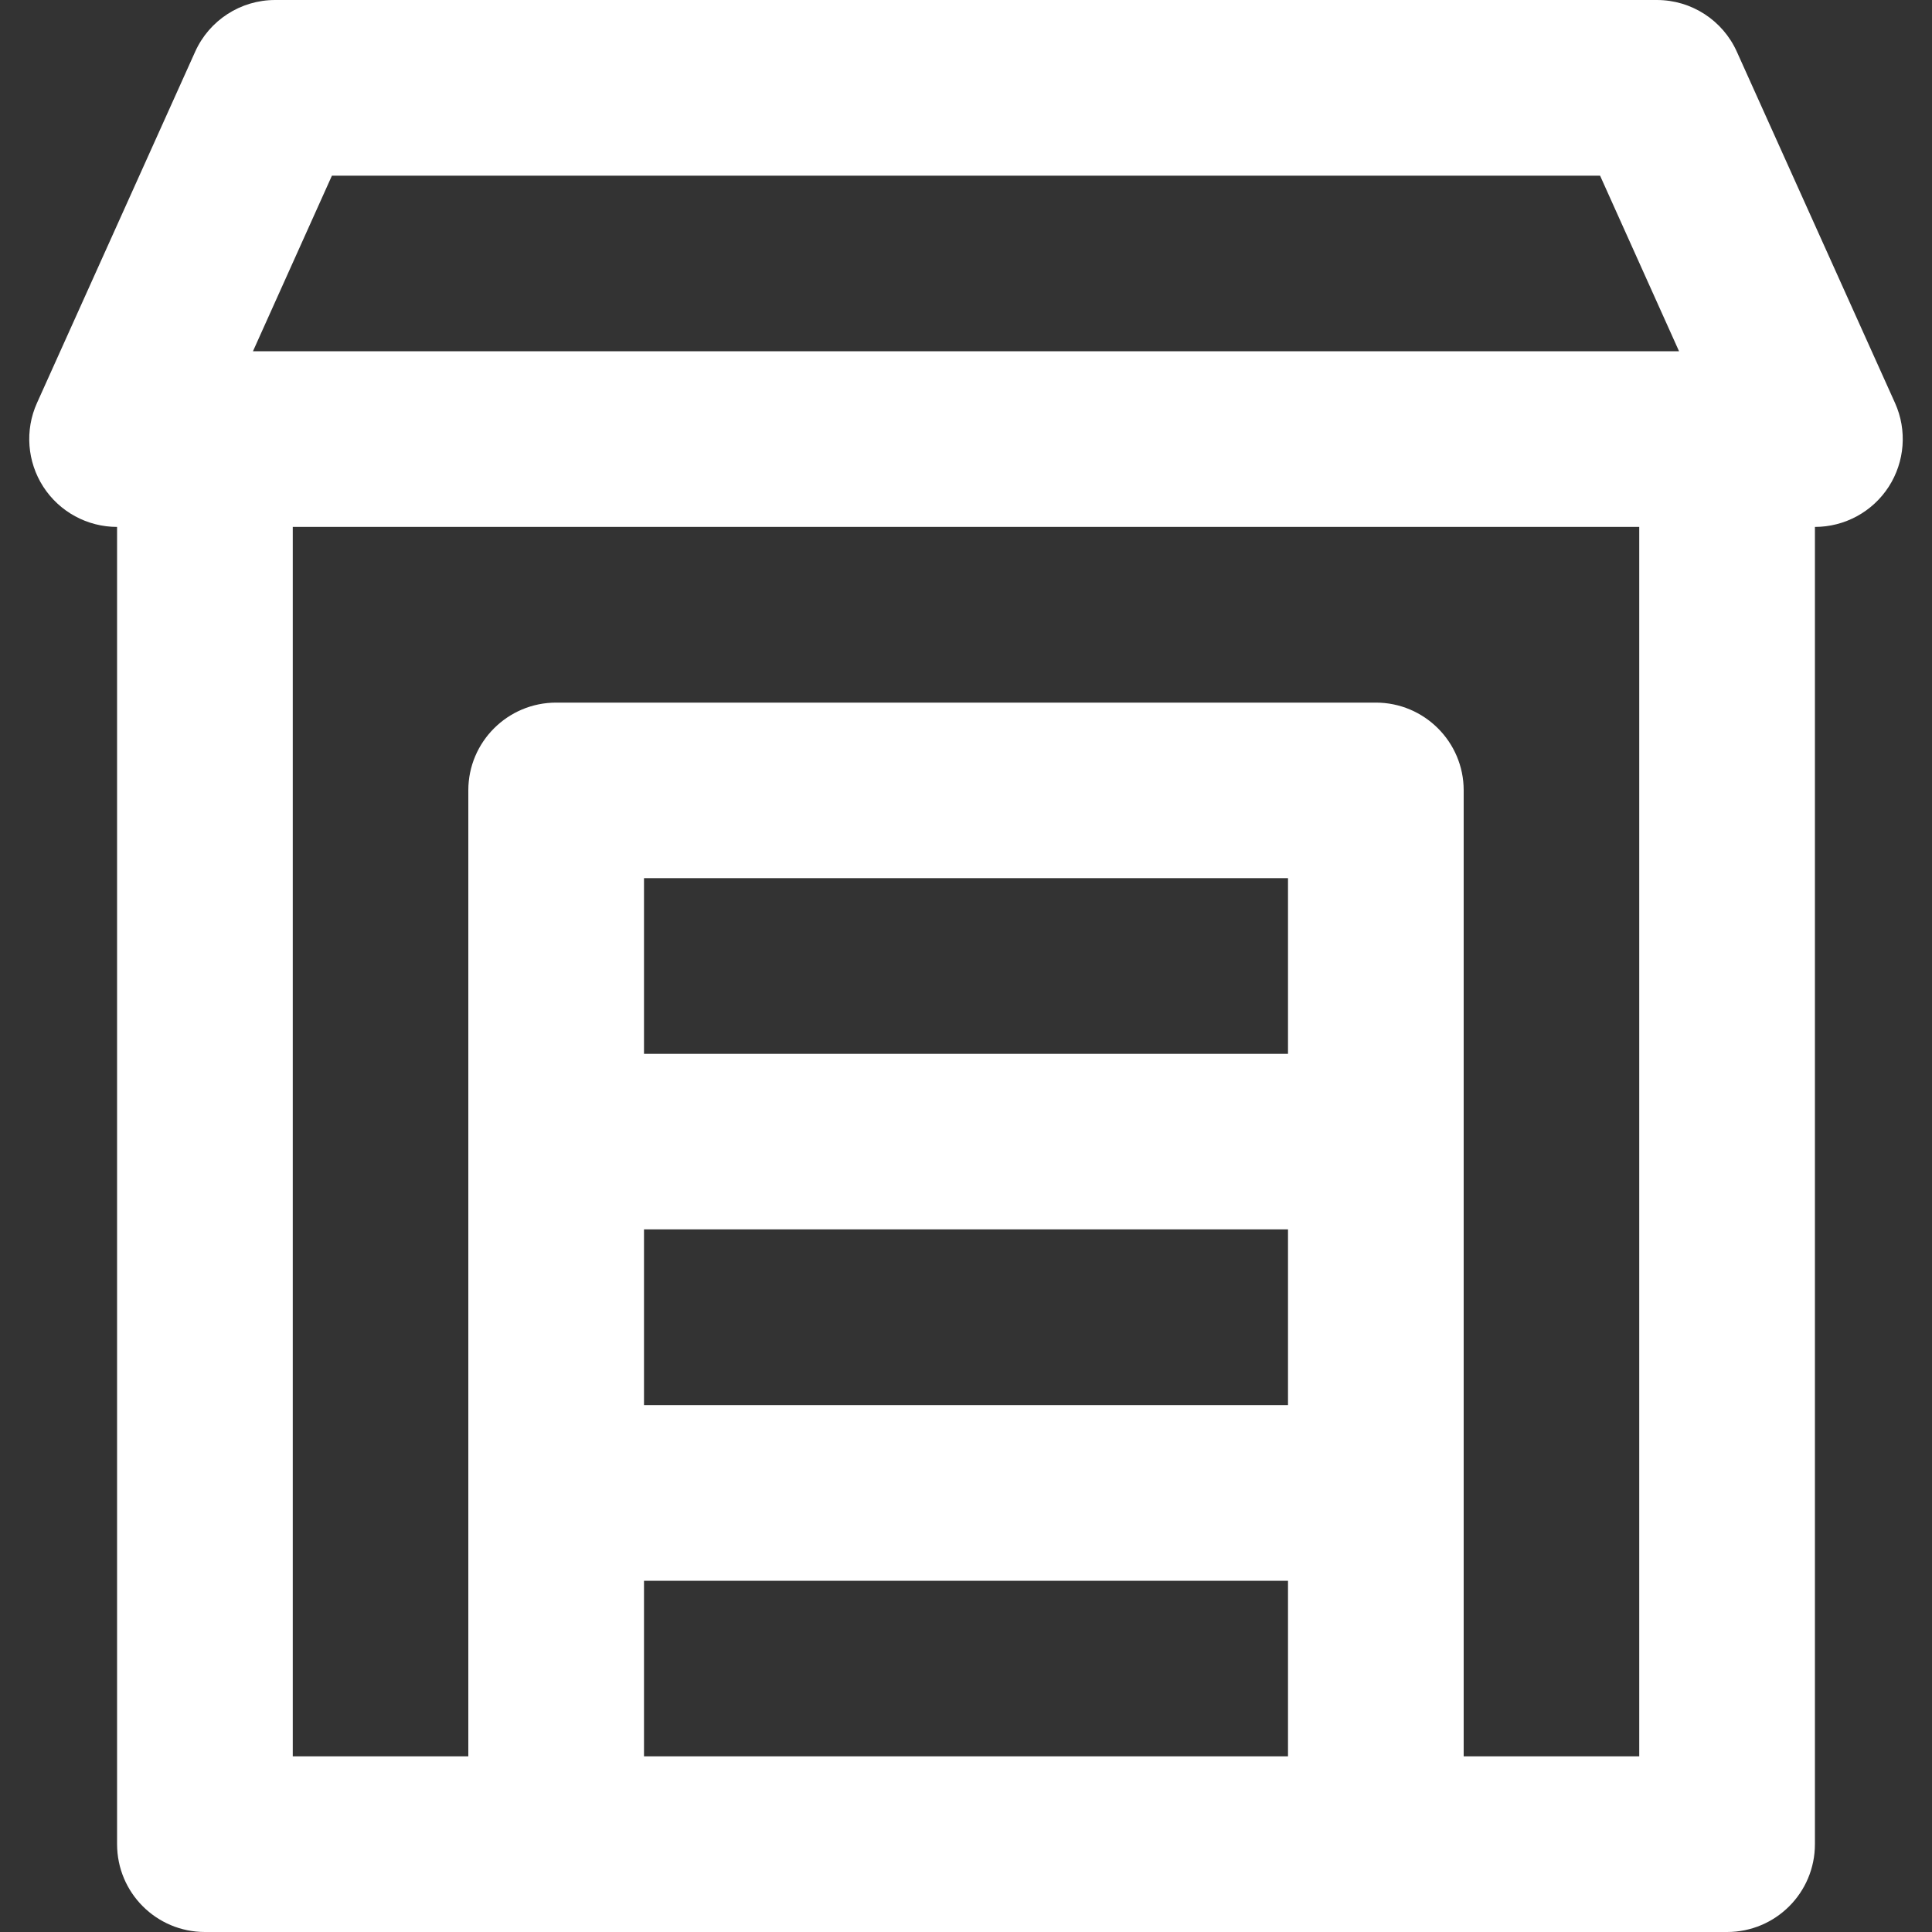 <svg width="15" height="15" viewBox="0 0 15 15" fill="none" xmlns="http://www.w3.org/2000/svg">
<rect x="0" y="0" width="15" height="15" fill="#333333" stroke="none"/>
<g clip-path="url(#clip0_414_990)">
<path d="M14.713 3.129L13.485 0.402C13.375 0.157 13.132 0 12.864 0H2.136C1.868 0 1.625 0.157 1.515 0.402L0.287 3.129C0.192 3.34 0.211 3.585 0.336 3.779C0.462 3.974 0.678 4.091 0.909 4.091V14.318C0.909 14.695 1.214 15 1.591 15H4.318H10.682H13.409C13.786 15 14.091 14.695 14.091 14.318V4.091C14.322 4.091 14.538 3.974 14.664 3.779C14.789 3.585 14.808 3.34 14.713 3.129ZM2.577 1.364H12.423L13.036 2.727H1.964L2.577 1.364ZM5 9.545H10V10.909H5V9.545ZM10 8.182H5V6.818H10V8.182ZM5 13.636V12.273H10V13.636H5ZM12.727 13.636H11.364V6.136C11.364 5.76 11.058 5.455 10.682 5.455H4.318C3.942 5.455 3.636 5.76 3.636 6.136V13.636H2.273V4.091H12.727V13.636Z" fill="white"/>
</g>
<defs>
<clipPath id="clip0_414_990">
<rect width="15" height="15" fill="white"/>
</clipPath>
</defs>
</svg>

